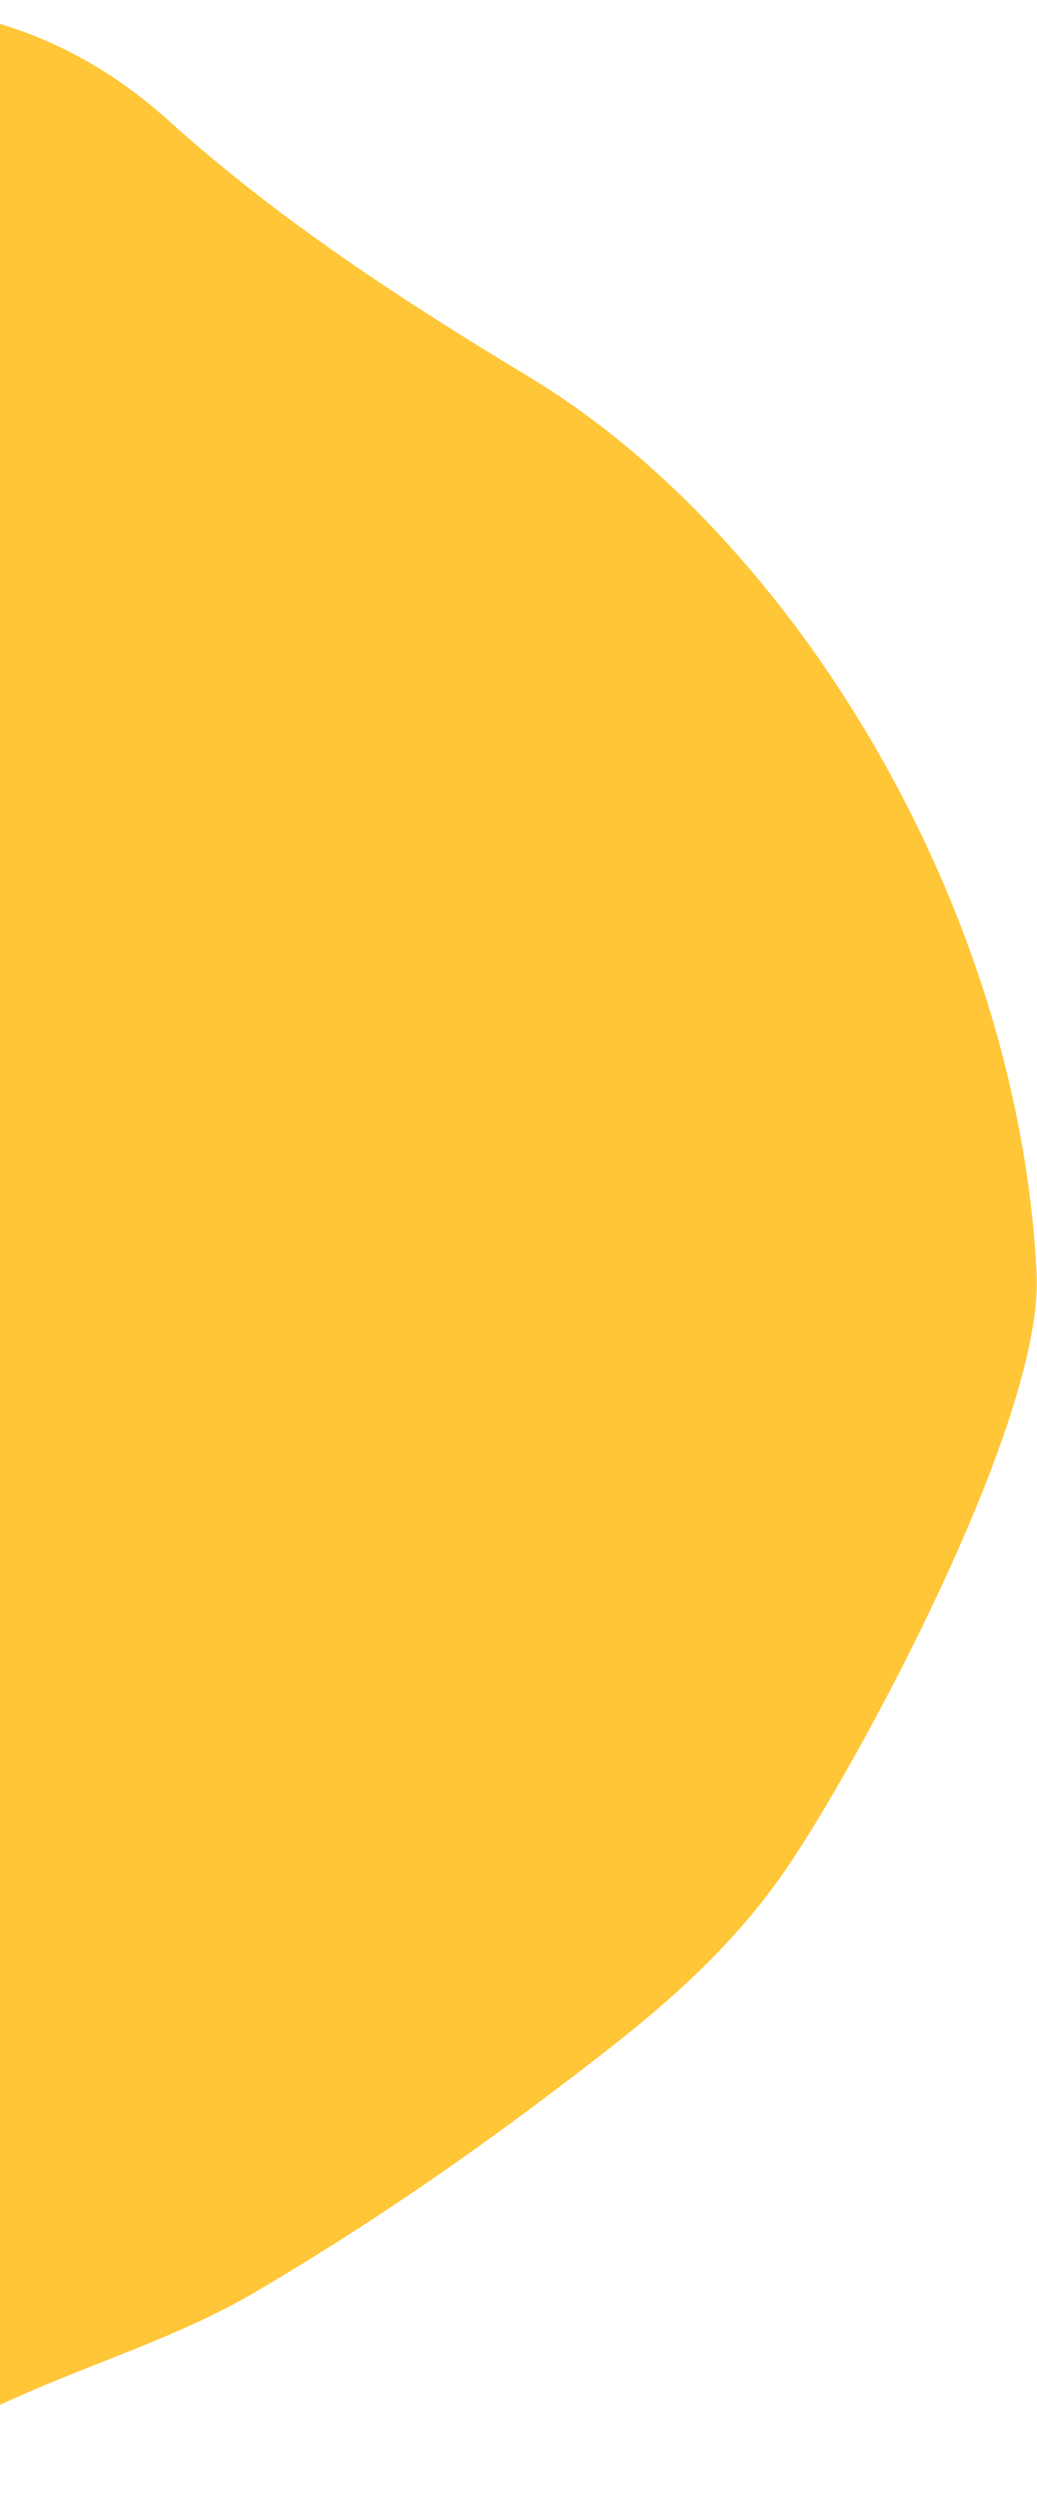 <svg width="100" height="241" viewBox="0 0 100 241" fill="none" xmlns="http://www.w3.org/2000/svg">
<path d="M53.091 201.814C61.756 195.258 70.049 188.94 76.436 179.247C83.947 167.846 100.622 136.501 99.963 122.838C98.254 87.447 76.585 51.76 50.991 36.316C38.95 29.05 26.972 21.286 16.256 11.623C4.675 1.18 -8.95 -1.24 -23.856 1.575C-31.448 3.009 -37.635 9.215 -42.961 15.357C-48.746 22.03 -54.008 28.302 -58.548 36.229C-63.325 44.571 -67.964 54.231 -70.202 63.873C-72.798 75.055 -74.095 86.888 -75.871 98.236C-82.165 138.452 -87.183 184.706 -69.762 220.74C-66.817 226.833 -60.713 237.369 -54.434 238.886C-49.828 239.999 -45.033 240.565 -40.303 240.629C-25.479 240.831 -12.704 237.588 1.374 231.209C9.094 227.711 17.199 225.311 24.651 220.936C34.416 215.202 43.892 208.773 53.091 201.814Z" fill="#FFC637"/>
</svg>
